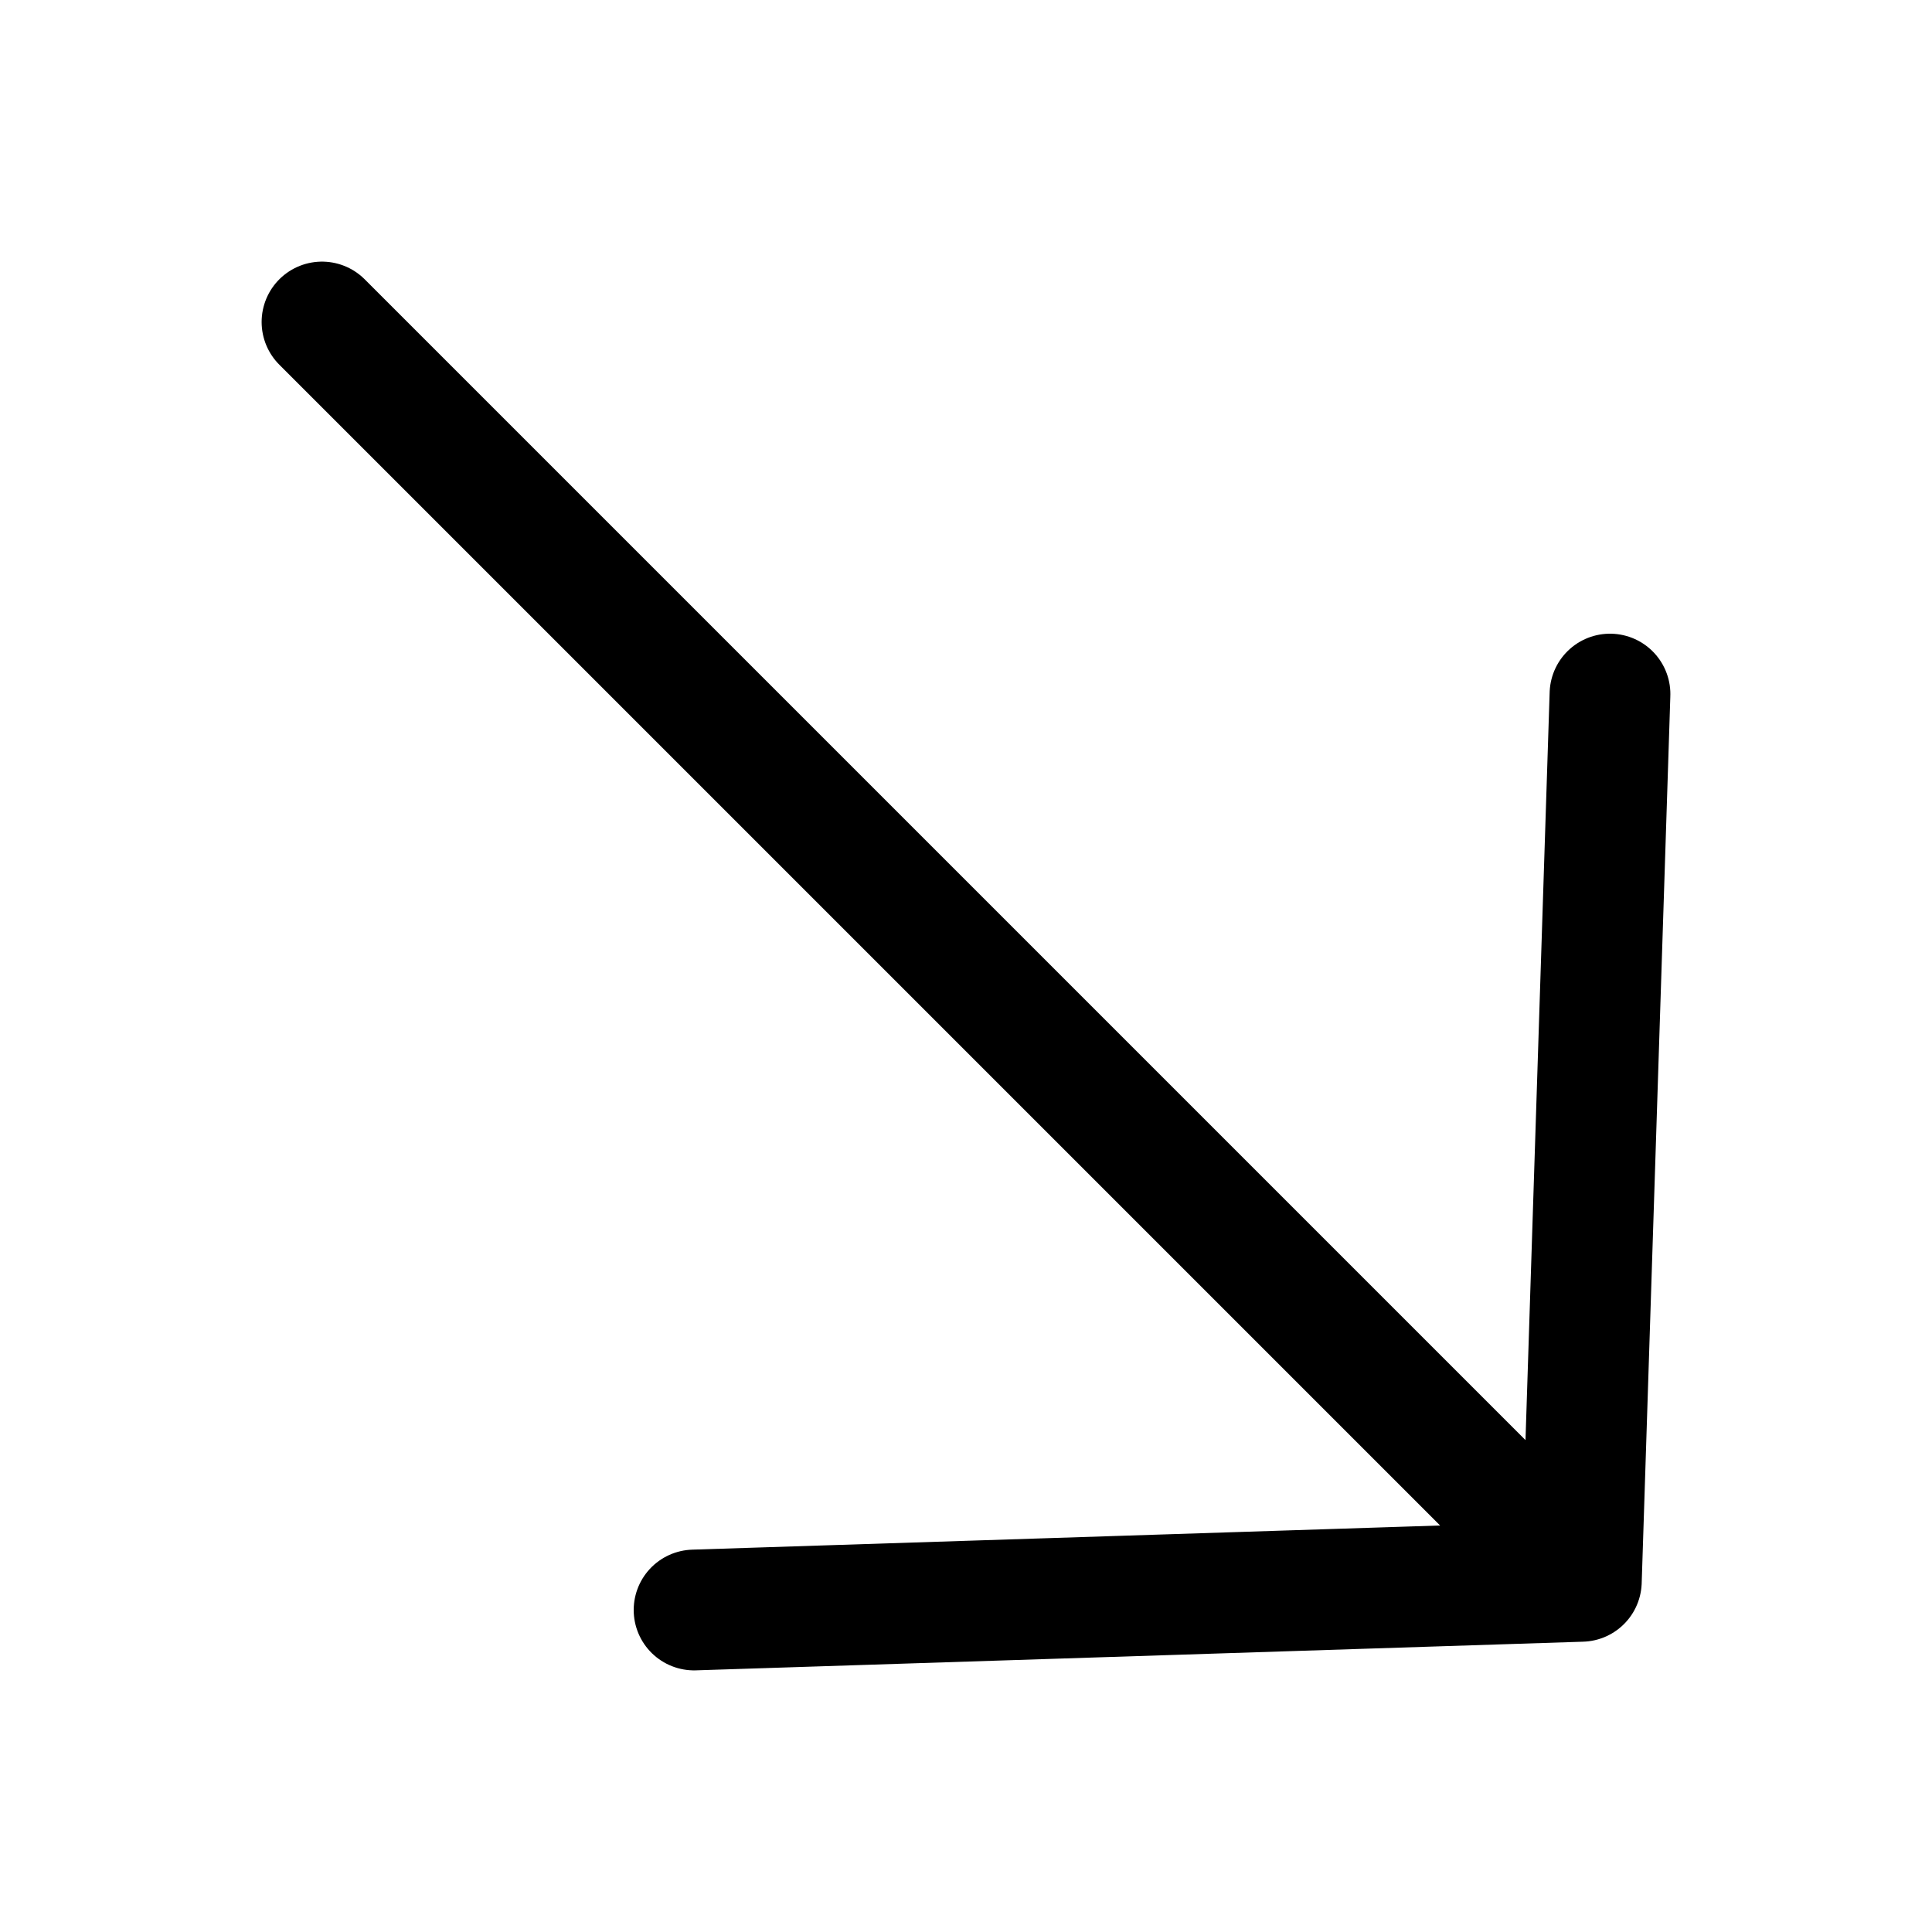 <svg width="24" height="24" viewBox="0 0 24 24" fill="none" xmlns="http://www.w3.org/2000/svg">
<path d="M4 4L19.644 19.644M19.644 19.644L8.622 20M19.644 19.644L20 8.622" stroke="black" stroke-width="1.5" stroke-linecap="round" stroke-linejoin="round"/>
</svg>
